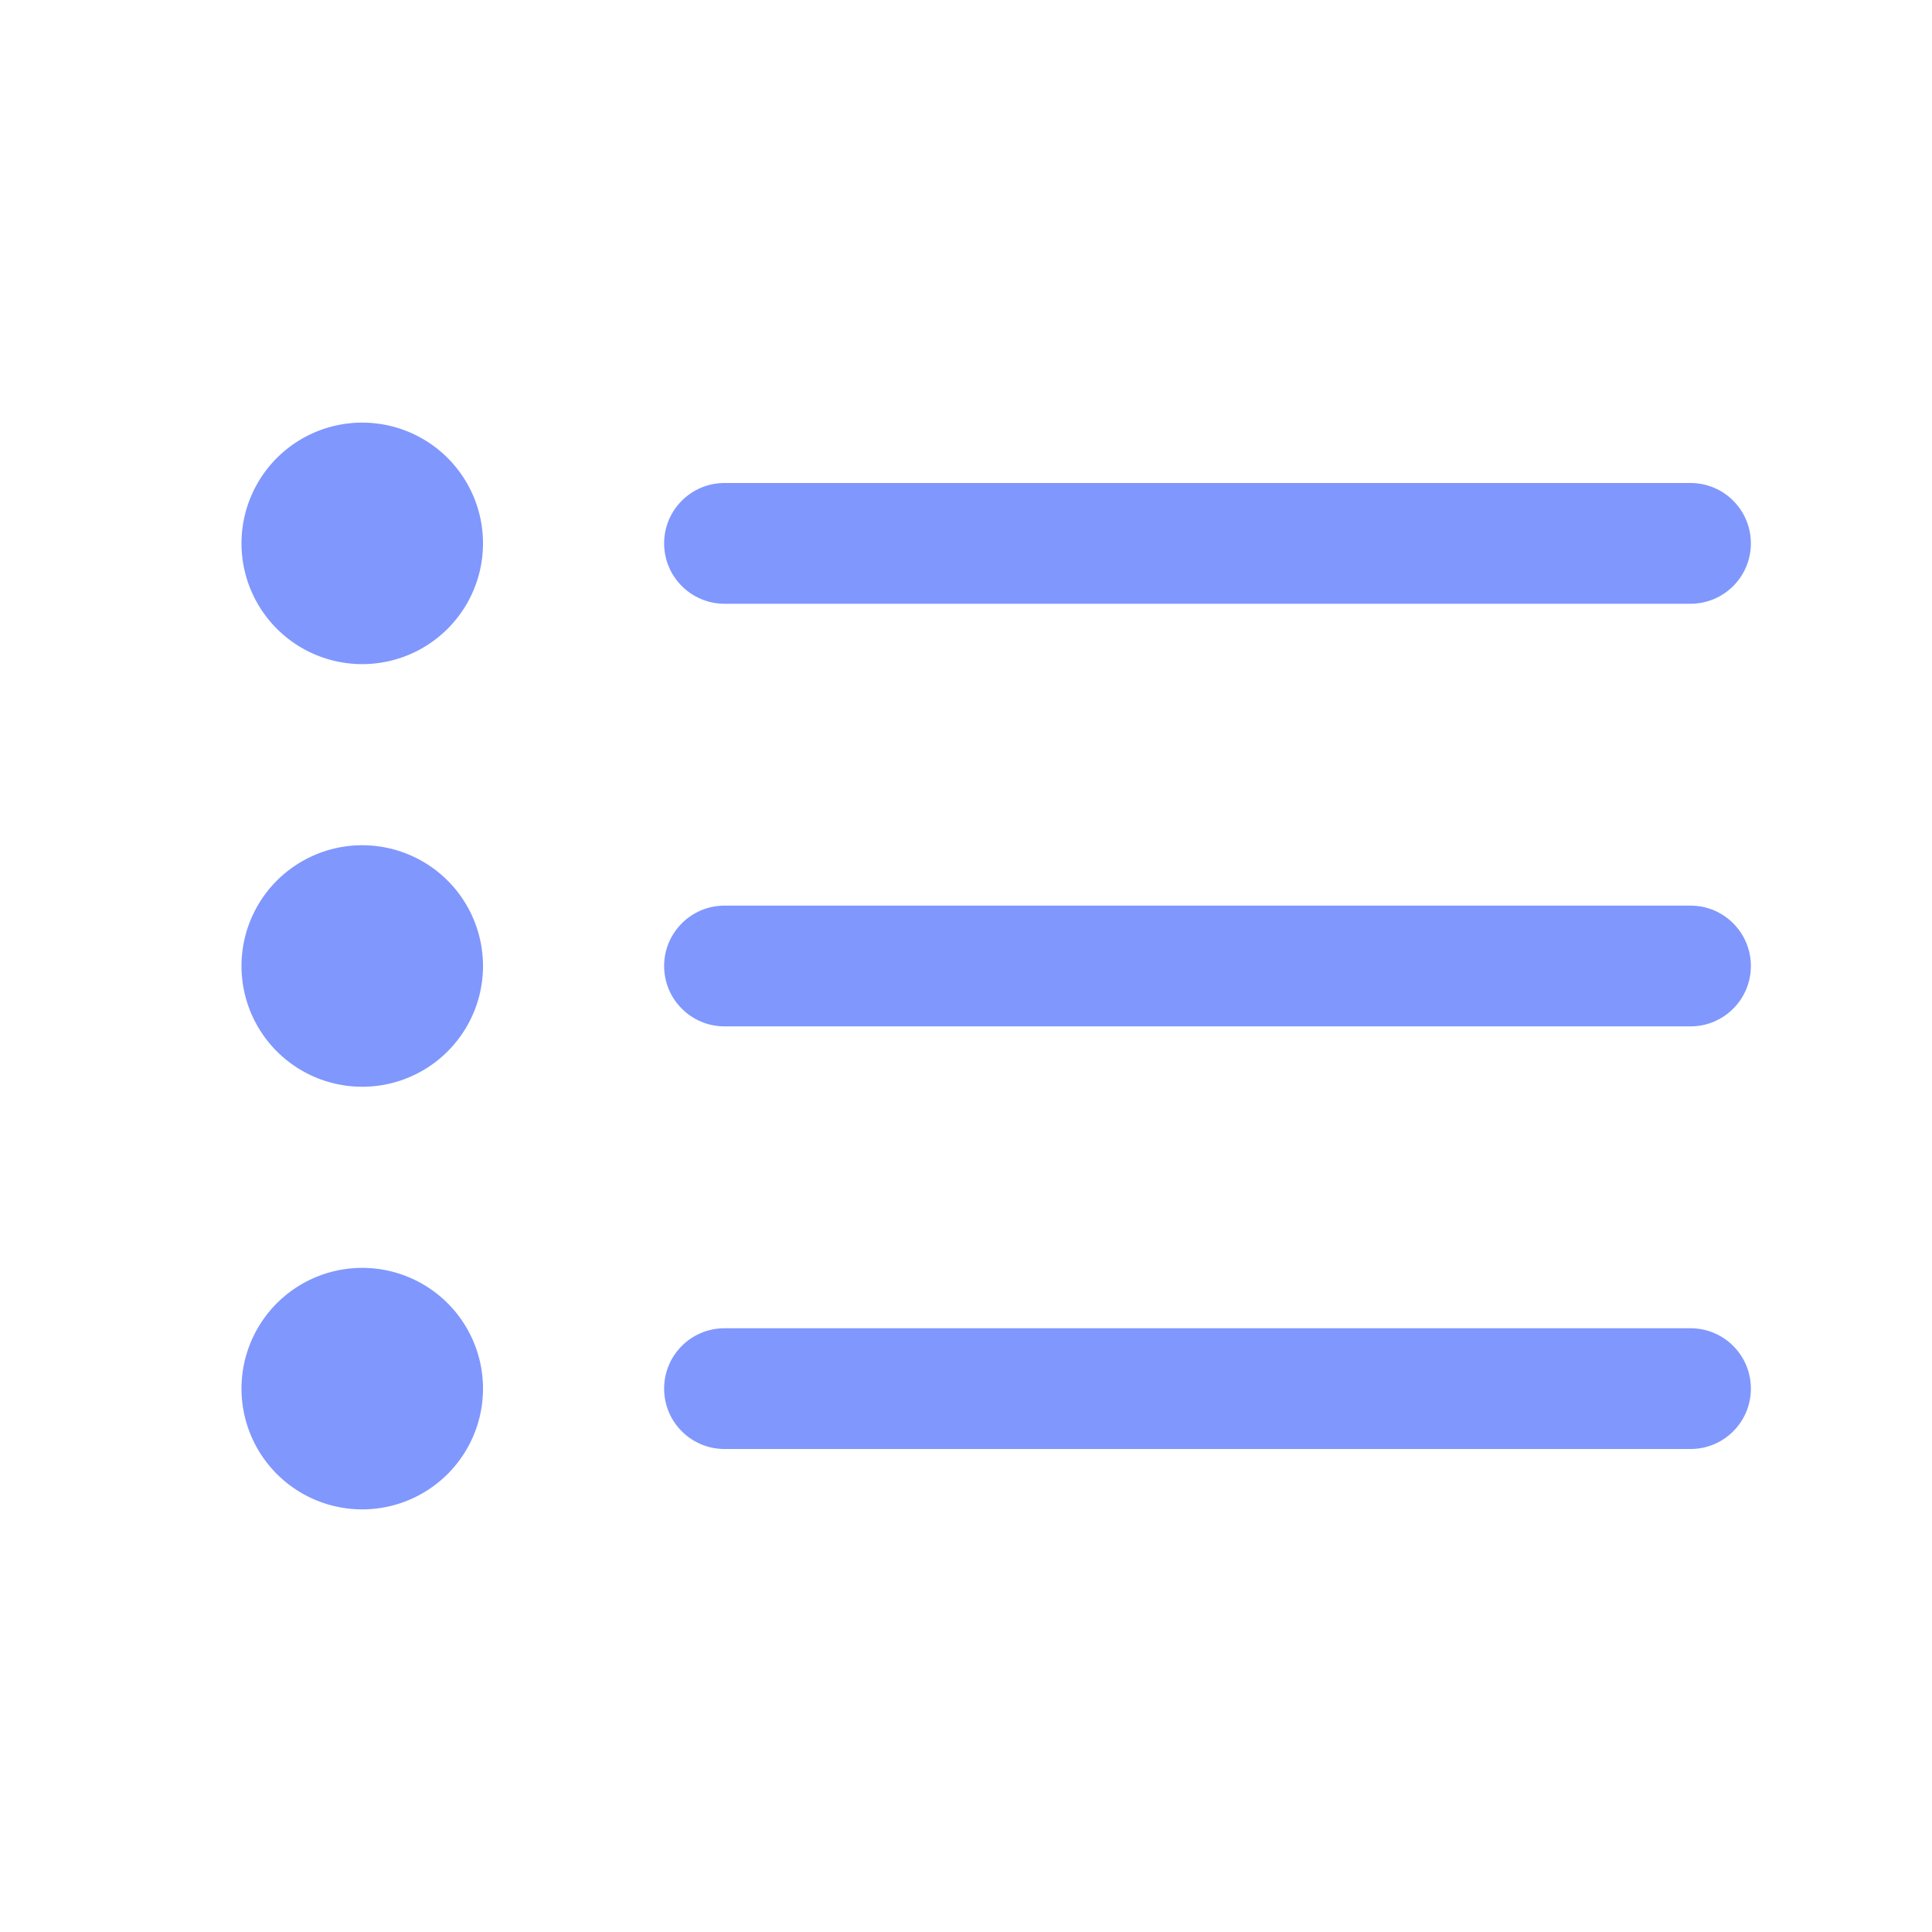 <?xml version="1.0" standalone="no"?><!DOCTYPE svg PUBLIC "-//W3C//DTD SVG 1.1//EN" "http://www.w3.org/Graphics/SVG/1.1/DTD/svg11.dtd"><svg t="1693807970730" class="icon" viewBox="0 0 1024 1024" version="1.1" xmlns="http://www.w3.org/2000/svg" p-id="4012" xmlns:xlink="http://www.w3.org/1999/xlink" width="200" height="200"><path d="M384 320l512 0c17.696 0 32-14.336 32-32s-14.304-32-32-32L384 256c-17.664 0-32 14.336-32 32S366.336 320 384 320z" fill="#8097FD" p-id="4013"></path><path d="M896 480 384 480c-17.664 0-32 14.336-32 32s14.336 32 32 32l512 0c17.696 0 32-14.336 32-32S913.696 480 896 480z" fill="#8097FD" p-id="4014"></path><path d="M896 704 384 704c-17.664 0-32 14.304-32 32s14.336 32 32 32l512 0c17.696 0 32-14.304 32-32S913.696 704 896 704z" fill="#8097FD" p-id="4015"></path><path d="M192 288m-64 0a2 2 0 1 0 128 0 2 2 0 1 0-128 0Z" fill="#8097FD" p-id="4016"></path><path d="M192 512m-64 0a2 2 0 1 0 128 0 2 2 0 1 0-128 0Z" fill="#8097FD" p-id="4017"></path><path d="M192 736m-64 0a2 2 0 1 0 128 0 2 2 0 1 0-128 0Z" fill="#8097FD" p-id="4018"></path></svg>